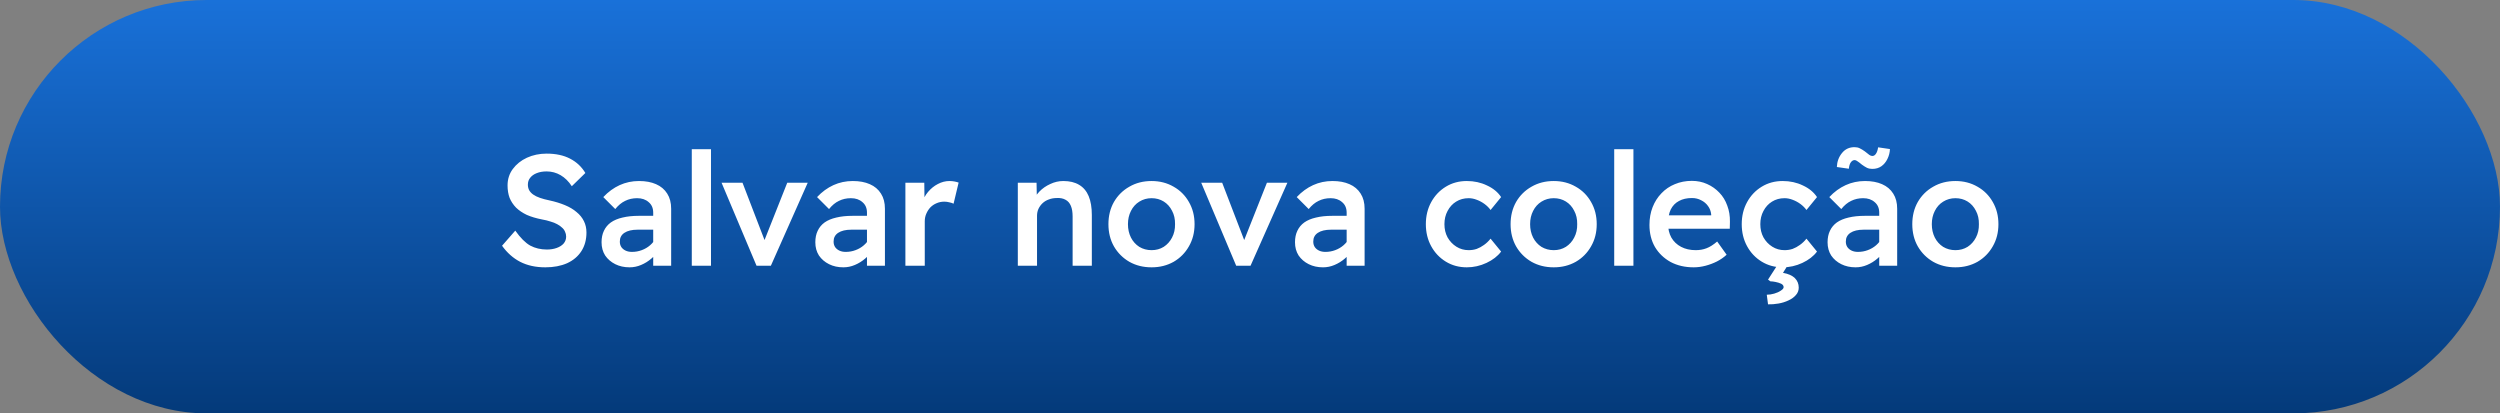 <svg width="254" height="42" viewBox="0 0 254 42" fill="none" xmlns="http://www.w3.org/2000/svg">
<rect x="0" y="0" width="254" height="42" fill="#808080" stroke="none"/>
<rect width="254" height="42" rx="21" fill="url(#paint0_linear_633_1063)"/>
<path d="M55.408 27.16C54.426 27.16 53.573 26.973 52.848 26.6C52.133 26.227 51.52 25.683 51.008 24.968L52.352 23.432C52.874 24.168 53.381 24.675 53.872 24.952C54.373 25.219 54.938 25.352 55.568 25.352C55.93 25.352 56.261 25.299 56.56 25.192C56.858 25.085 57.093 24.936 57.264 24.744C57.434 24.541 57.52 24.307 57.52 24.04C57.52 23.859 57.482 23.693 57.408 23.544C57.344 23.384 57.242 23.245 57.104 23.128C56.976 23 56.81 22.883 56.608 22.776C56.416 22.669 56.186 22.579 55.92 22.504C55.664 22.419 55.381 22.349 55.072 22.296C54.474 22.179 53.957 22.024 53.52 21.832C53.093 21.629 52.73 21.384 52.432 21.096C52.144 20.797 51.925 20.467 51.776 20.104C51.637 19.731 51.568 19.309 51.568 18.84C51.568 18.211 51.744 17.656 52.096 17.176C52.458 16.685 52.938 16.301 53.536 16.024C54.144 15.747 54.81 15.608 55.536 15.608C56.474 15.608 57.269 15.779 57.92 16.12C58.581 16.461 59.098 16.947 59.472 17.576L58.096 18.92C57.776 18.429 57.397 18.056 56.96 17.8C56.522 17.544 56.048 17.416 55.536 17.416C55.152 17.416 54.816 17.475 54.528 17.592C54.25 17.699 54.032 17.853 53.872 18.056C53.712 18.248 53.632 18.483 53.632 18.76C53.632 18.963 53.674 19.149 53.76 19.32C53.856 19.491 53.994 19.64 54.176 19.768C54.357 19.896 54.586 20.008 54.864 20.104C55.141 20.2 55.461 20.285 55.824 20.36C56.41 20.488 56.933 20.648 57.392 20.84C57.861 21.032 58.256 21.267 58.576 21.544C58.906 21.811 59.157 22.12 59.328 22.472C59.498 22.813 59.584 23.197 59.584 23.624C59.584 24.349 59.413 24.979 59.072 25.512C58.73 26.045 58.245 26.456 57.616 26.744C56.986 27.021 56.25 27.16 55.408 27.16ZM66.366 27V21.608C66.366 21.149 66.212 20.792 65.902 20.536C65.604 20.269 65.214 20.136 64.734 20.136C64.286 20.136 63.881 20.227 63.518 20.408C63.156 20.579 62.82 20.856 62.51 21.24L61.294 20.024C61.796 19.491 62.35 19.085 62.958 18.808C63.566 18.531 64.222 18.392 64.926 18.392C65.598 18.392 66.174 18.499 66.654 18.712C67.145 18.925 67.524 19.245 67.79 19.672C68.057 20.088 68.19 20.6 68.19 21.208V27H66.366ZM63.966 27.16C63.422 27.16 62.937 27.053 62.51 26.84C62.084 26.627 61.742 26.333 61.486 25.96C61.241 25.576 61.118 25.128 61.118 24.616C61.118 24.168 61.198 23.779 61.358 23.448C61.518 23.107 61.753 22.824 62.062 22.6C62.382 22.376 62.777 22.211 63.246 22.104C63.726 21.987 64.276 21.928 64.894 21.928H67.31L67.166 23.336H64.782C64.494 23.336 64.238 23.363 64.014 23.416C63.79 23.469 63.598 23.549 63.438 23.656C63.278 23.763 63.161 23.891 63.086 24.04C63.012 24.179 62.974 24.349 62.974 24.552C62.974 24.765 63.028 24.952 63.134 25.112C63.241 25.261 63.385 25.379 63.566 25.464C63.748 25.549 63.961 25.592 64.206 25.592C64.558 25.592 64.889 25.533 65.198 25.416C65.518 25.299 65.801 25.133 66.046 24.92C66.292 24.707 66.484 24.467 66.622 24.2L67.022 25.288C66.798 25.661 66.521 25.987 66.19 26.264C65.87 26.541 65.518 26.76 65.134 26.92C64.761 27.08 64.372 27.16 63.966 27.16ZM70.285 27V15.16H72.237V27H70.285ZM76.864 27L73.312 18.568H75.44L77.856 24.856L77.44 24.984L79.984 18.568H82.064L78.32 27H76.864ZM88.085 27V21.608C88.085 21.149 87.93 20.792 87.621 20.536C87.323 20.269 86.933 20.136 86.453 20.136C86.005 20.136 85.6 20.227 85.237 20.408C84.874 20.579 84.538 20.856 84.229 21.24L83.013 20.024C83.514 19.491 84.069 19.085 84.677 18.808C85.285 18.531 85.941 18.392 86.645 18.392C87.317 18.392 87.893 18.499 88.373 18.712C88.864 18.925 89.243 19.245 89.509 19.672C89.776 20.088 89.909 20.6 89.909 21.208V27H88.085ZM85.685 27.16C85.141 27.16 84.656 27.053 84.229 26.84C83.802 26.627 83.461 26.333 83.205 25.96C82.96 25.576 82.837 25.128 82.837 24.616C82.837 24.168 82.917 23.779 83.077 23.448C83.237 23.107 83.472 22.824 83.781 22.6C84.101 22.376 84.496 22.211 84.965 22.104C85.445 21.987 85.995 21.928 86.613 21.928H89.029L88.885 23.336H86.501C86.213 23.336 85.957 23.363 85.733 23.416C85.509 23.469 85.317 23.549 85.157 23.656C84.997 23.763 84.88 23.891 84.805 24.04C84.731 24.179 84.693 24.349 84.693 24.552C84.693 24.765 84.746 24.952 84.853 25.112C84.96 25.261 85.104 25.379 85.285 25.464C85.466 25.549 85.68 25.592 85.925 25.592C86.277 25.592 86.608 25.533 86.917 25.416C87.237 25.299 87.52 25.133 87.765 24.92C88.01 24.707 88.203 24.467 88.341 24.2L88.741 25.288C88.517 25.661 88.24 25.987 87.909 26.264C87.589 26.541 87.237 26.76 86.853 26.92C86.48 27.08 86.091 27.16 85.685 27.16ZM91.988 27V18.568H93.908L93.94 21.256L93.684 20.648C93.801 20.221 94.004 19.837 94.292 19.496C94.58 19.155 94.911 18.888 95.284 18.696C95.668 18.493 96.063 18.392 96.468 18.392C96.649 18.392 96.82 18.408 96.98 18.44C97.151 18.472 97.289 18.509 97.396 18.552L96.884 20.696C96.756 20.632 96.607 20.584 96.436 20.552C96.276 20.509 96.111 20.488 95.94 20.488C95.663 20.488 95.401 20.541 95.156 20.648C94.921 20.744 94.713 20.883 94.532 21.064C94.361 21.245 94.223 21.459 94.116 21.704C94.009 21.939 93.956 22.2 93.956 22.488V27H91.988ZM103.41 27V18.568H105.314L105.346 20.296L104.978 20.488C105.095 20.115 105.303 19.773 105.602 19.464C105.911 19.144 106.279 18.888 106.706 18.696C107.132 18.493 107.575 18.392 108.034 18.392C108.674 18.392 109.207 18.52 109.634 18.776C110.071 19.032 110.396 19.416 110.61 19.928C110.823 20.44 110.93 21.08 110.93 21.848V27H108.978V21.992C108.978 21.555 108.919 21.197 108.802 20.92C108.684 20.632 108.503 20.424 108.258 20.296C108.012 20.157 107.714 20.099 107.362 20.12C107.074 20.12 106.807 20.168 106.562 20.264C106.316 20.349 106.103 20.477 105.922 20.648C105.751 20.808 105.612 21 105.506 21.224C105.41 21.437 105.362 21.672 105.362 21.928V27H104.386C104.204 27 104.028 27 103.858 27C103.698 27 103.548 27 103.41 27ZM117 27.16C116.157 27.16 115.405 26.973 114.744 26.6C114.082 26.216 113.56 25.693 113.176 25.032C112.802 24.371 112.616 23.619 112.616 22.776C112.616 21.933 112.802 21.181 113.176 20.52C113.56 19.859 114.082 19.341 114.744 18.968C115.405 18.584 116.157 18.392 117 18.392C117.832 18.392 118.578 18.584 119.24 18.968C119.901 19.341 120.418 19.859 120.792 20.52C121.176 21.181 121.368 21.933 121.368 22.776C121.368 23.619 121.176 24.371 120.792 25.032C120.418 25.693 119.901 26.216 119.24 26.6C118.578 26.973 117.832 27.16 117 27.16ZM117 25.416C117.458 25.416 117.869 25.304 118.232 25.08C118.594 24.845 118.877 24.531 119.08 24.136C119.293 23.731 119.394 23.277 119.384 22.776C119.394 22.264 119.293 21.811 119.08 21.416C118.877 21.011 118.594 20.696 118.232 20.472C117.869 20.248 117.458 20.136 117 20.136C116.541 20.136 116.125 20.253 115.752 20.488C115.389 20.712 115.106 21.027 114.904 21.432C114.701 21.827 114.6 22.275 114.6 22.776C114.6 23.277 114.701 23.731 114.904 24.136C115.106 24.531 115.389 24.845 115.752 25.08C116.125 25.304 116.541 25.416 117 25.416ZM125.598 27L122.046 18.568H124.174L126.59 24.856L126.174 24.984L128.718 18.568H130.798L127.054 27H125.598ZM136.82 27V21.608C136.82 21.149 136.665 20.792 136.356 20.536C136.057 20.269 135.668 20.136 135.188 20.136C134.74 20.136 134.334 20.227 133.972 20.408C133.609 20.579 133.273 20.856 132.964 21.24L131.748 20.024C132.249 19.491 132.804 19.085 133.412 18.808C134.02 18.531 134.676 18.392 135.38 18.392C136.052 18.392 136.628 18.499 137.108 18.712C137.598 18.925 137.977 19.245 138.244 19.672C138.51 20.088 138.644 20.6 138.644 21.208V27H136.82ZM134.42 27.16C133.876 27.16 133.39 27.053 132.964 26.84C132.537 26.627 132.196 26.333 131.94 25.96C131.694 25.576 131.572 25.128 131.572 24.616C131.572 24.168 131.652 23.779 131.812 23.448C131.972 23.107 132.206 22.824 132.516 22.6C132.836 22.376 133.23 22.211 133.7 22.104C134.18 21.987 134.729 21.928 135.348 21.928H137.764L137.62 23.336H135.236C134.948 23.336 134.692 23.363 134.468 23.416C134.244 23.469 134.052 23.549 133.892 23.656C133.732 23.763 133.614 23.891 133.54 24.04C133.465 24.179 133.428 24.349 133.428 24.552C133.428 24.765 133.481 24.952 133.588 25.112C133.694 25.261 133.838 25.379 134.02 25.464C134.201 25.549 134.414 25.592 134.66 25.592C135.012 25.592 135.342 25.533 135.652 25.416C135.972 25.299 136.254 25.133 136.5 24.92C136.745 24.707 136.937 24.467 137.076 24.2L137.476 25.288C137.252 25.661 136.974 25.987 136.644 26.264C136.324 26.541 135.972 26.76 135.588 26.92C135.214 27.08 134.825 27.16 134.42 27.16ZM149.026 27.16C148.236 27.16 147.527 26.968 146.898 26.584C146.268 26.2 145.772 25.677 145.41 25.016C145.047 24.355 144.866 23.608 144.866 22.776C144.866 21.944 145.047 21.197 145.41 20.536C145.772 19.875 146.268 19.352 146.898 18.968C147.527 18.584 148.236 18.392 149.026 18.392C149.772 18.392 150.455 18.541 151.074 18.84C151.703 19.128 152.183 19.523 152.514 20.024L151.442 21.336C151.282 21.112 151.079 20.909 150.834 20.728C150.588 20.547 150.322 20.403 150.034 20.296C149.756 20.189 149.484 20.136 149.218 20.136C148.738 20.136 148.311 20.253 147.938 20.488C147.575 20.712 147.287 21.027 147.074 21.432C146.86 21.827 146.754 22.275 146.754 22.776C146.754 23.277 146.86 23.725 147.074 24.12C147.298 24.515 147.596 24.829 147.97 25.064C148.343 25.299 148.759 25.416 149.218 25.416C149.506 25.416 149.778 25.373 150.034 25.288C150.29 25.192 150.535 25.059 150.77 24.888C151.015 24.717 151.239 24.504 151.442 24.248L152.514 25.56C152.162 26.029 151.666 26.413 151.026 26.712C150.386 27.011 149.719 27.16 149.026 27.16ZM157.859 27.16C157.017 27.16 156.265 26.973 155.603 26.6C154.942 26.216 154.419 25.693 154.035 25.032C153.662 24.371 153.475 23.619 153.475 22.776C153.475 21.933 153.662 21.181 154.035 20.52C154.419 19.859 154.942 19.341 155.603 18.968C156.265 18.584 157.017 18.392 157.859 18.392C158.691 18.392 159.438 18.584 160.099 18.968C160.761 19.341 161.278 19.859 161.651 20.52C162.035 21.181 162.227 21.933 162.227 22.776C162.227 23.619 162.035 24.371 161.651 25.032C161.278 25.693 160.761 26.216 160.099 26.6C159.438 26.973 158.691 27.16 157.859 27.16ZM157.859 25.416C158.318 25.416 158.729 25.304 159.091 25.08C159.454 24.845 159.737 24.531 159.939 24.136C160.153 23.731 160.254 23.277 160.243 22.776C160.254 22.264 160.153 21.811 159.939 21.416C159.737 21.011 159.454 20.696 159.091 20.472C158.729 20.248 158.318 20.136 157.859 20.136C157.401 20.136 156.985 20.253 156.611 20.488C156.249 20.712 155.966 21.027 155.763 21.432C155.561 21.827 155.459 22.275 155.459 22.776C155.459 23.277 155.561 23.731 155.763 24.136C155.966 24.531 156.249 24.845 156.611 25.08C156.985 25.304 157.401 25.416 157.859 25.416ZM164.004 27V15.16H165.956V27H164.004ZM172.081 27.16C171.195 27.16 170.411 26.979 169.729 26.616C169.057 26.243 168.529 25.736 168.145 25.096C167.771 24.445 167.585 23.699 167.585 22.856C167.585 22.195 167.691 21.592 167.905 21.048C168.118 20.504 168.417 20.035 168.801 19.64C169.185 19.235 169.638 18.925 170.161 18.712C170.694 18.488 171.27 18.376 171.889 18.376C172.454 18.376 172.971 18.483 173.441 18.696C173.921 18.909 174.337 19.203 174.689 19.576C175.041 19.939 175.307 20.376 175.489 20.888C175.681 21.389 175.771 21.939 175.761 22.536L175.745 23.24H168.929L168.545 21.88H174.097L173.857 22.152V21.784C173.825 21.464 173.718 21.181 173.537 20.936C173.355 20.68 173.121 20.483 172.833 20.344C172.555 20.195 172.246 20.12 171.905 20.12C171.382 20.12 170.939 20.221 170.577 20.424C170.214 20.616 169.937 20.904 169.745 21.288C169.563 21.672 169.473 22.147 169.473 22.712C169.473 23.256 169.585 23.731 169.809 24.136C170.043 24.541 170.374 24.856 170.801 25.08C171.227 25.304 171.723 25.416 172.289 25.416C172.683 25.416 173.046 25.352 173.377 25.224C173.718 25.096 174.081 24.867 174.465 24.536L175.425 25.88C175.137 26.147 174.806 26.376 174.433 26.568C174.07 26.749 173.686 26.893 173.281 27C172.875 27.107 172.475 27.16 172.081 27.16ZM181.12 27.16C180.33 27.16 179.621 26.968 178.992 26.584C178.362 26.2 177.866 25.677 177.504 25.016C177.141 24.355 176.96 23.608 176.96 22.776C176.96 21.944 177.141 21.197 177.504 20.536C177.866 19.875 178.362 19.352 178.992 18.968C179.621 18.584 180.33 18.392 181.12 18.392C181.866 18.392 182.549 18.541 183.168 18.84C183.797 19.128 184.277 19.523 184.608 20.024L183.536 21.336C183.376 21.112 183.173 20.909 182.928 20.728C182.682 20.547 182.416 20.403 182.128 20.296C181.85 20.189 181.578 20.136 181.312 20.136C180.832 20.136 180.405 20.253 180.032 20.488C179.669 20.712 179.381 21.027 179.168 21.432C178.954 21.827 178.848 22.275 178.848 22.776C178.848 23.277 178.954 23.725 179.168 24.12C179.392 24.515 179.69 24.829 180.064 25.064C180.437 25.299 180.853 25.416 181.312 25.416C181.6 25.416 181.872 25.373 182.128 25.288C182.384 25.192 182.629 25.059 182.864 24.888C183.109 24.717 183.333 24.504 183.536 24.248L184.608 25.56C184.256 26.029 183.76 26.413 183.12 26.712C182.48 27.011 181.813 27.16 181.12 27.16ZM179.632 30.92L179.504 29.944C179.749 29.944 180 29.907 180.256 29.832C180.522 29.757 180.746 29.656 180.928 29.528C181.12 29.411 181.216 29.293 181.216 29.176C181.216 29.027 181.13 28.909 180.96 28.824C180.8 28.749 180.613 28.691 180.4 28.648C180.197 28.605 180.021 28.584 179.872 28.584L179.632 28.408L180.784 26.616H181.84L181.152 27.72C181.685 27.816 182.085 27.992 182.352 28.248C182.618 28.515 182.752 28.84 182.752 29.224C182.752 29.512 182.656 29.763 182.464 29.976C182.272 30.2 182.021 30.381 181.712 30.52C181.402 30.669 181.061 30.776 180.688 30.84C180.325 30.904 179.973 30.931 179.632 30.92ZM190.929 27V21.608C190.929 21.149 190.774 20.792 190.465 20.536C190.166 20.269 189.777 20.136 189.297 20.136C188.849 20.136 188.444 20.227 188.081 20.408C187.718 20.579 187.382 20.856 187.073 21.24L185.857 20.024C186.358 19.491 186.913 19.085 187.521 18.808C188.129 18.531 188.785 18.392 189.489 18.392C190.161 18.392 190.737 18.499 191.217 18.712C191.708 18.925 192.086 19.245 192.353 19.672C192.62 20.088 192.753 20.6 192.753 21.208V27H190.929ZM188.529 27.16C187.985 27.16 187.5 27.053 187.073 26.84C186.646 26.627 186.305 26.333 186.049 25.96C185.804 25.576 185.681 25.128 185.681 24.616C185.681 24.168 185.761 23.779 185.921 23.448C186.081 23.107 186.316 22.824 186.625 22.6C186.945 22.376 187.34 22.211 187.809 22.104C188.289 21.987 188.838 21.928 189.457 21.928H191.873L191.729 23.336H189.345C189.057 23.336 188.801 23.363 188.577 23.416C188.353 23.469 188.161 23.549 188.001 23.656C187.841 23.763 187.724 23.891 187.649 24.04C187.574 24.179 187.537 24.349 187.537 24.552C187.537 24.765 187.59 24.952 187.697 25.112C187.804 25.261 187.948 25.379 188.129 25.464C188.31 25.549 188.524 25.592 188.769 25.592C189.121 25.592 189.452 25.533 189.761 25.416C190.081 25.299 190.364 25.133 190.609 24.92C190.854 24.707 191.046 24.467 191.185 24.2L191.585 25.288C191.361 25.661 191.084 25.987 190.753 26.264C190.433 26.541 190.081 26.76 189.697 26.92C189.324 27.08 188.934 27.16 188.529 27.16ZM190.225 17.16C190.022 17.16 189.841 17.123 189.681 17.048C189.532 16.973 189.361 16.867 189.169 16.728C188.966 16.557 188.812 16.44 188.705 16.376C188.609 16.301 188.518 16.264 188.433 16.264C188.284 16.264 188.156 16.339 188.049 16.488C187.942 16.627 187.873 16.845 187.841 17.144L186.625 16.968C186.646 16.424 186.817 15.955 187.137 15.56C187.457 15.155 187.884 14.952 188.417 14.952C188.62 14.952 188.796 14.989 188.945 15.064C189.105 15.139 189.281 15.245 189.473 15.384C189.665 15.533 189.814 15.651 189.921 15.736C190.028 15.811 190.129 15.848 190.225 15.848C190.374 15.848 190.497 15.773 190.593 15.624C190.7 15.475 190.774 15.256 190.817 14.968L192.017 15.144C192.006 15.496 191.921 15.832 191.761 16.152C191.612 16.461 191.409 16.707 191.153 16.888C190.897 17.069 190.588 17.16 190.225 17.16ZM198.672 27.16C197.829 27.16 197.077 26.973 196.416 26.6C195.754 26.216 195.232 25.693 194.848 25.032C194.474 24.371 194.288 23.619 194.288 22.776C194.288 21.933 194.474 21.181 194.848 20.52C195.232 19.859 195.754 19.341 196.416 18.968C197.077 18.584 197.829 18.392 198.672 18.392C199.504 18.392 200.25 18.584 200.912 18.968C201.573 19.341 202.09 19.859 202.464 20.52C202.848 21.181 203.04 21.933 203.04 22.776C203.04 23.619 202.848 24.371 202.464 25.032C202.09 25.693 201.573 26.216 200.912 26.6C200.25 26.973 199.504 27.16 198.672 27.16ZM198.672 25.416C199.13 25.416 199.541 25.304 199.904 25.08C200.266 24.845 200.549 24.531 200.752 24.136C200.965 23.731 201.066 23.277 201.056 22.776C201.066 22.264 200.965 21.811 200.752 21.416C200.549 21.011 200.266 20.696 199.904 20.472C199.541 20.248 199.13 20.136 198.672 20.136C198.213 20.136 197.797 20.253 197.424 20.488C197.061 20.712 196.778 21.027 196.576 21.432C196.373 21.827 196.272 22.275 196.272 22.776C196.272 23.277 196.373 23.731 196.576 24.136C196.778 24.531 197.061 24.845 197.424 25.08C197.797 25.304 198.213 25.416 198.672 25.416Z" fill="white"/>
<defs>
<linearGradient id="paint0_linear_633_1063" x1="127" y1="0" x2="127" y2="42" gradientUnits="userSpaceOnUse">
<stop stop-color="#1971D9"/>
<stop offset="1" stop-color="#043A7A"/>
</linearGradient>
</defs>
</svg>
